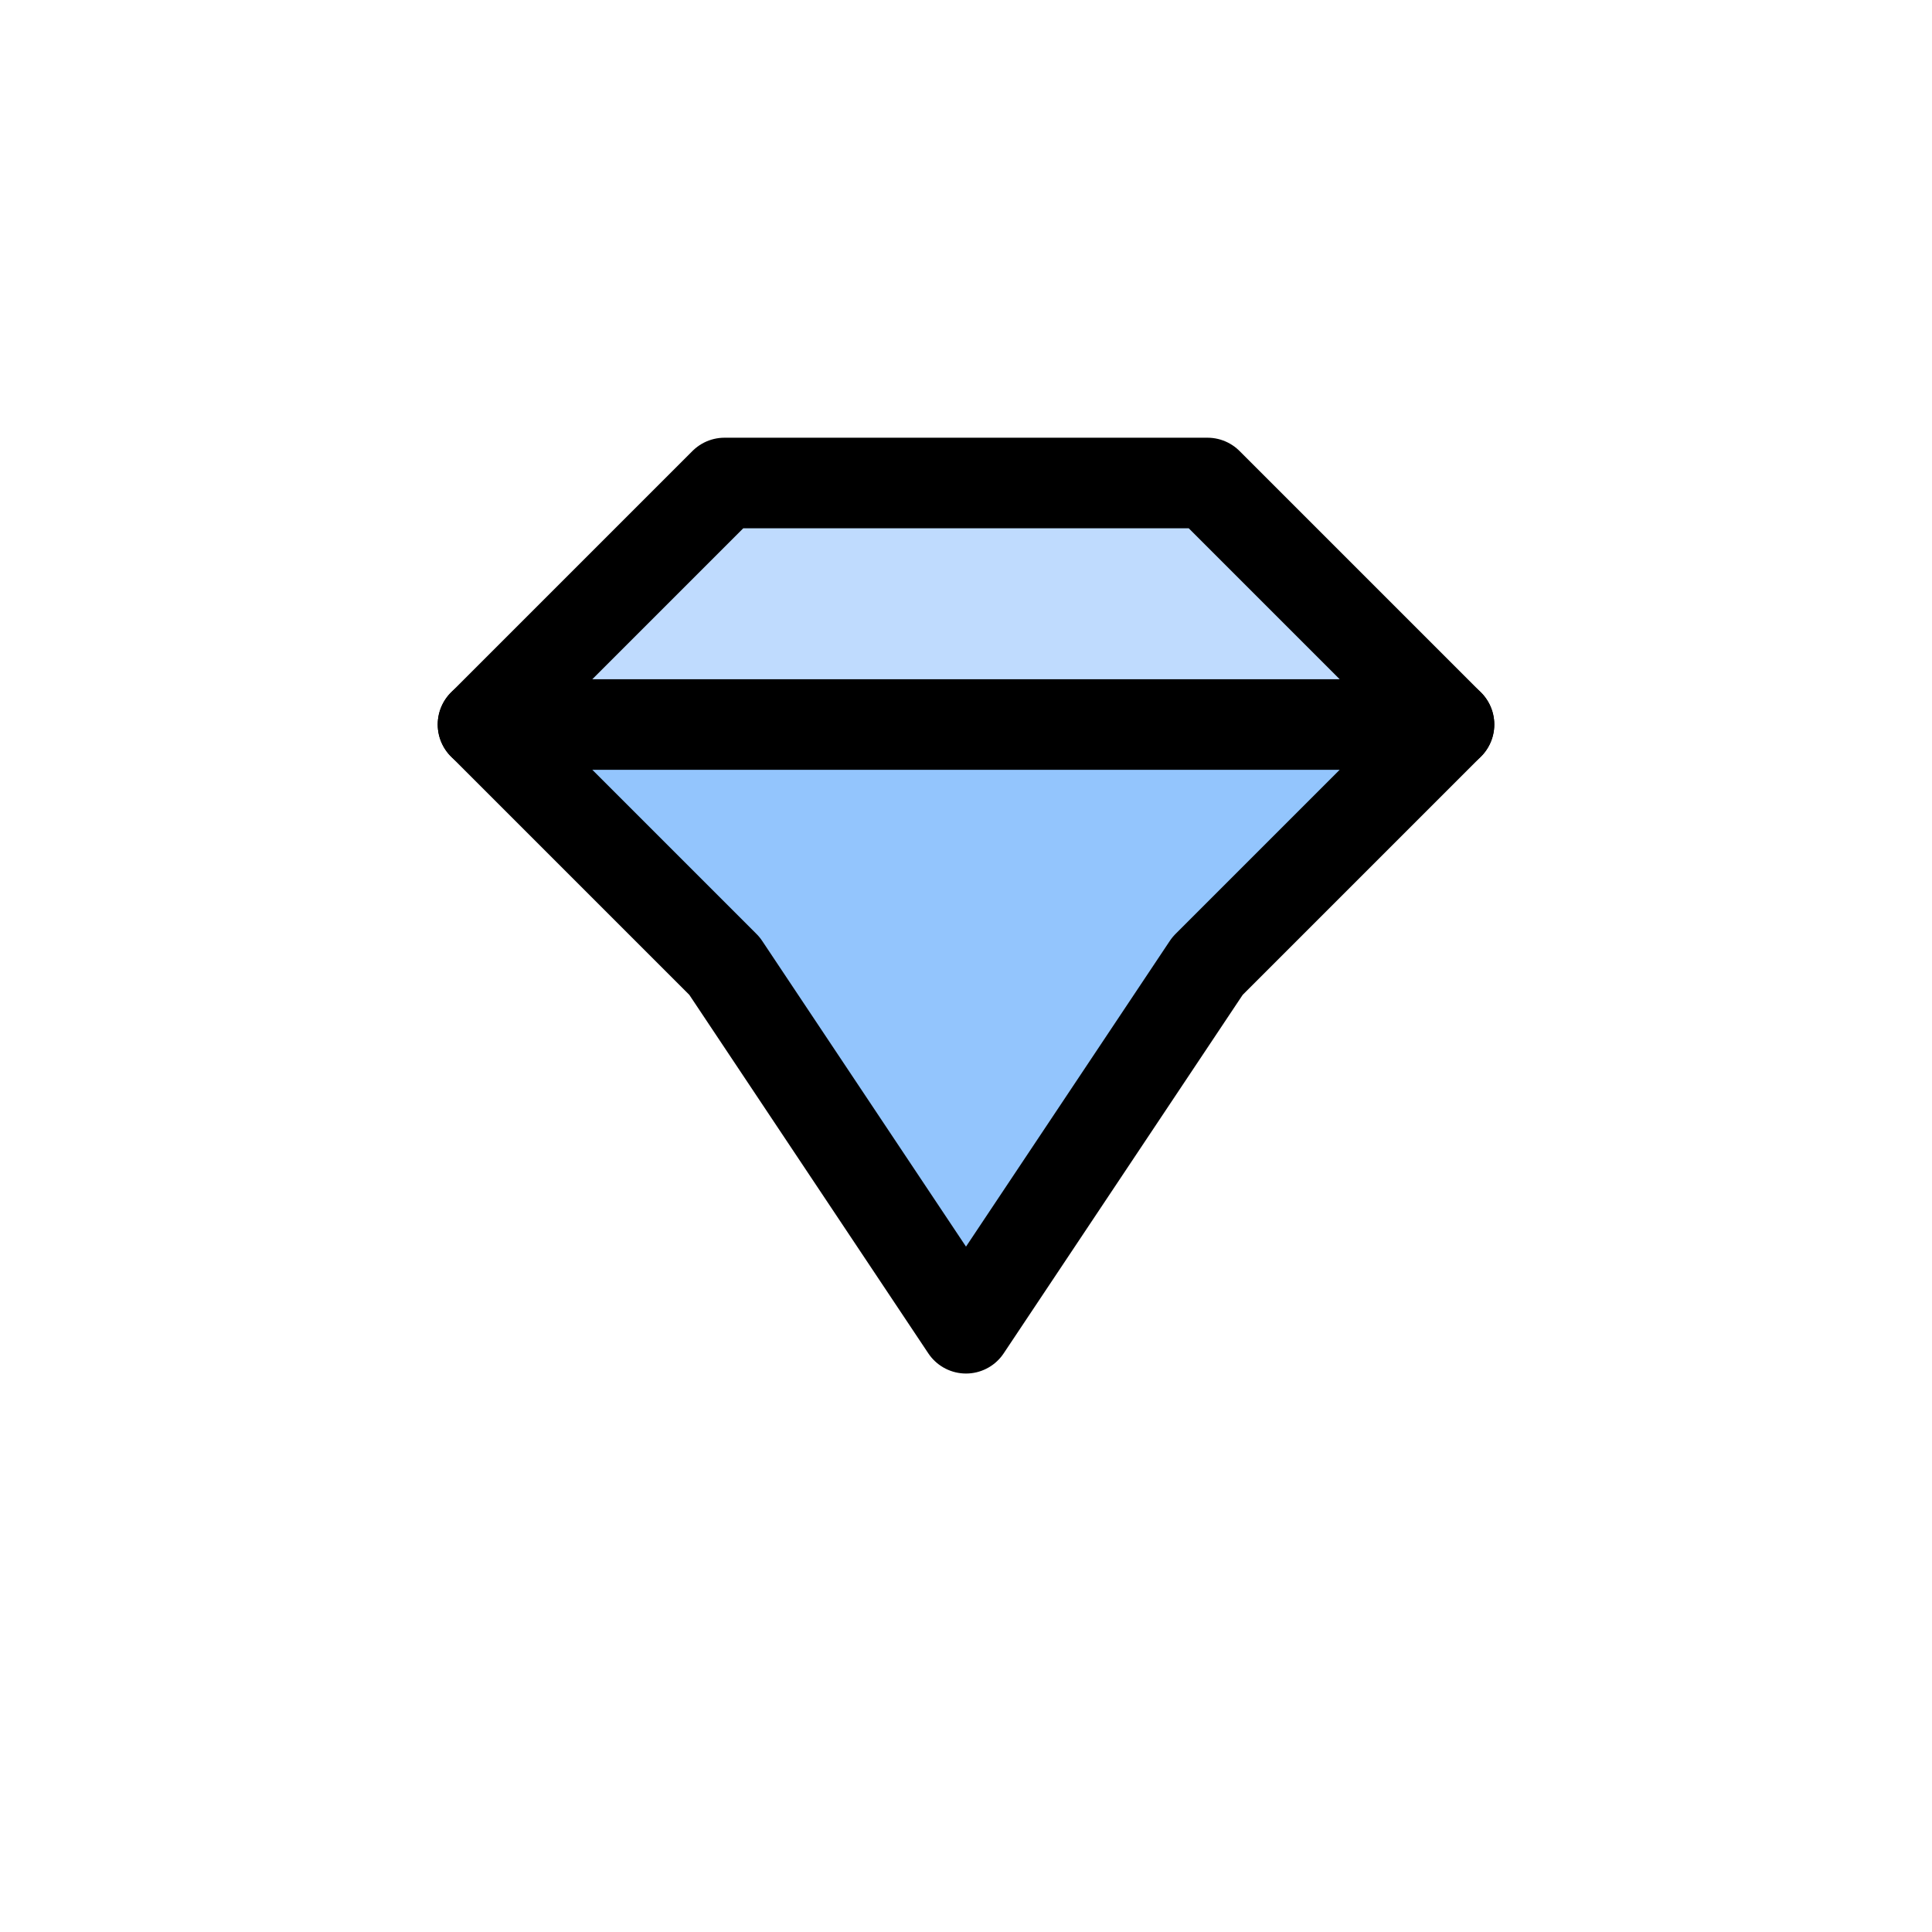 <svg xmlns="http://www.w3.org/2000/svg" viewBox="0 0 64 64">
  <g fill="#93c5fd" stroke="#000" stroke-width="3" stroke-linejoin="round">
    <path d="M16 24h32l-8 8-8 12-8-12-8-8z"/>
    <path d="M16 24l8-8h16l8 8H16z" fill="#bfdbfe"/>
  </g>
</svg>
